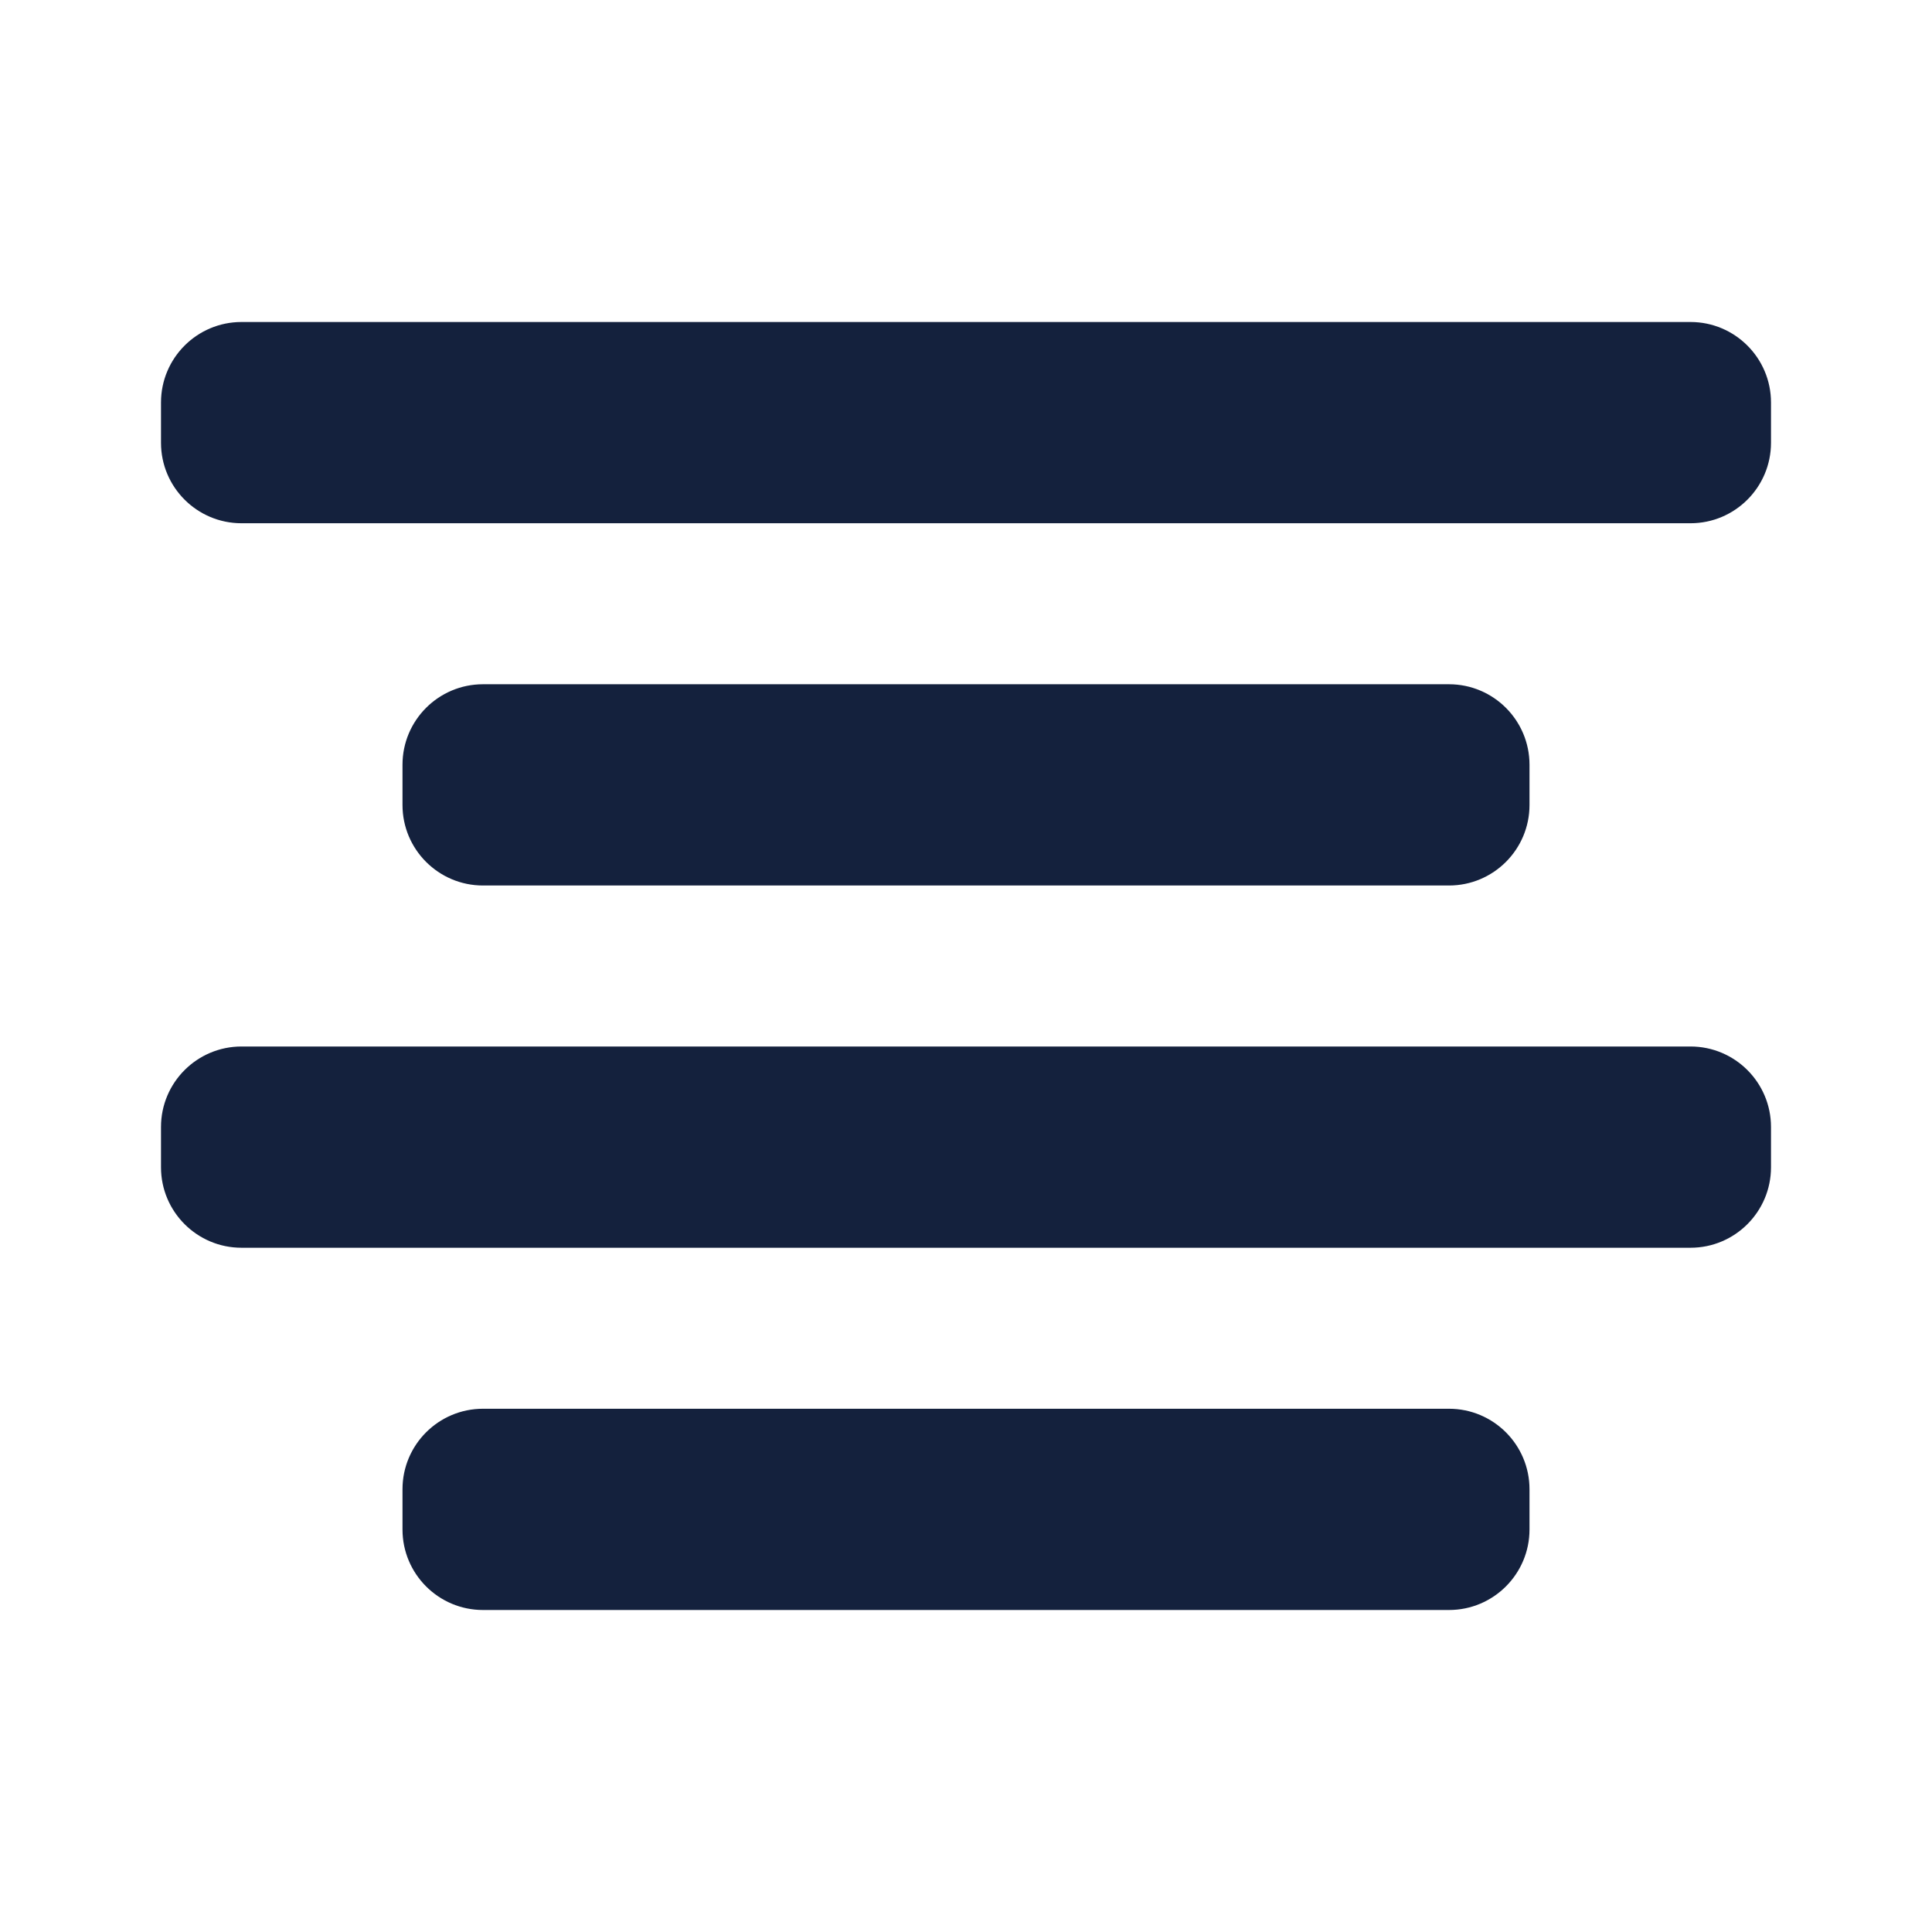 <svg width="24" height="24" viewBox="0 0 24 24" fill="none" xmlns="http://www.w3.org/2000/svg">
<path d="M3 4C2.448 4 2 4.448 2 5V5.5C2 6.052 2.448 6.5 3 6.5H21C21.552 6.5 22 6.052 22 5.5V5C22 4.448 21.552 4 21 4H3Z" fill="#14213D"/>
<path d="M3 13C2.448 13 2 13.448 2 14V14.5C2 15.052 2.448 15.5 3 15.5H21C21.552 15.5 22 15.052 22 14.5V14C22 13.448 21.552 13 21 13H3Z" fill="#14213D"/>
<path d="M5 9.5C5 8.948 5.448 8.5 6 8.5H18C18.552 8.5 19 8.948 19 9.5V10C19 10.552 18.552 11 18 11H6C5.448 11 5 10.552 5 10V9.5Z" fill="#14213D"/>
<path d="M6 17.5C5.448 17.5 5 17.948 5 18.5V19C5 19.552 5.448 20 6 20H18C18.552 20 19 19.552 19 19V18.5C19 17.948 18.552 17.5 18 17.5H6Z" fill="#14213D"/>
</svg>

